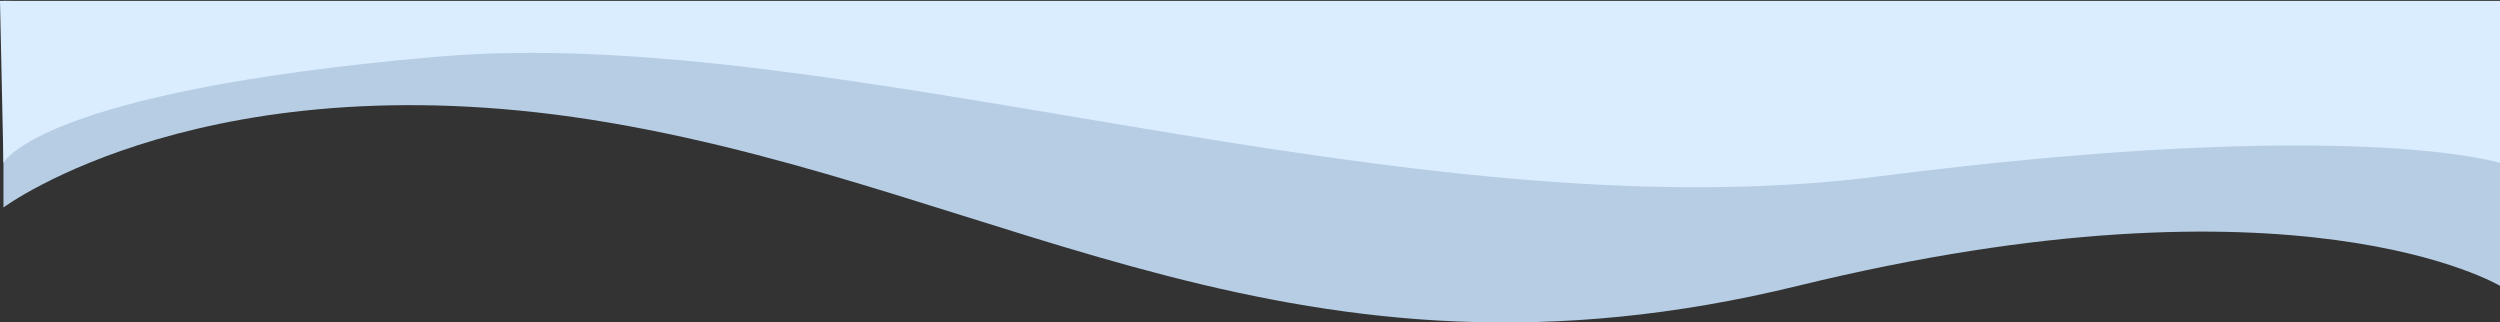 <svg width="1442" height="186" viewBox="0 0 1442 186" fill="none" xmlns="http://www.w3.org/2000/svg">
<rect x="0" y="0" width="1442" height="186" fill="#333333" stroke="none"/>
<path d="M2 0.5L1442 20V164.881C1442 164.881 1325 94.481 1036.97 164.881C748.947 235.281 582.974 110.411 351.974 70.843C120.974 31.275 2 119.661 2 119.661V0.5Z" fill="#B6CDE4"/>
<path d="M0 0.5H1442V93.984C1442 93.984 1357.5 66.799 1083.5 101.751C809.5 136.703 483.483 12.729 252.478 32.693C21.474 52.657 2 93.984 2 93.984L0 0.5Z" fill="#DAEDFE"/>
</svg>
